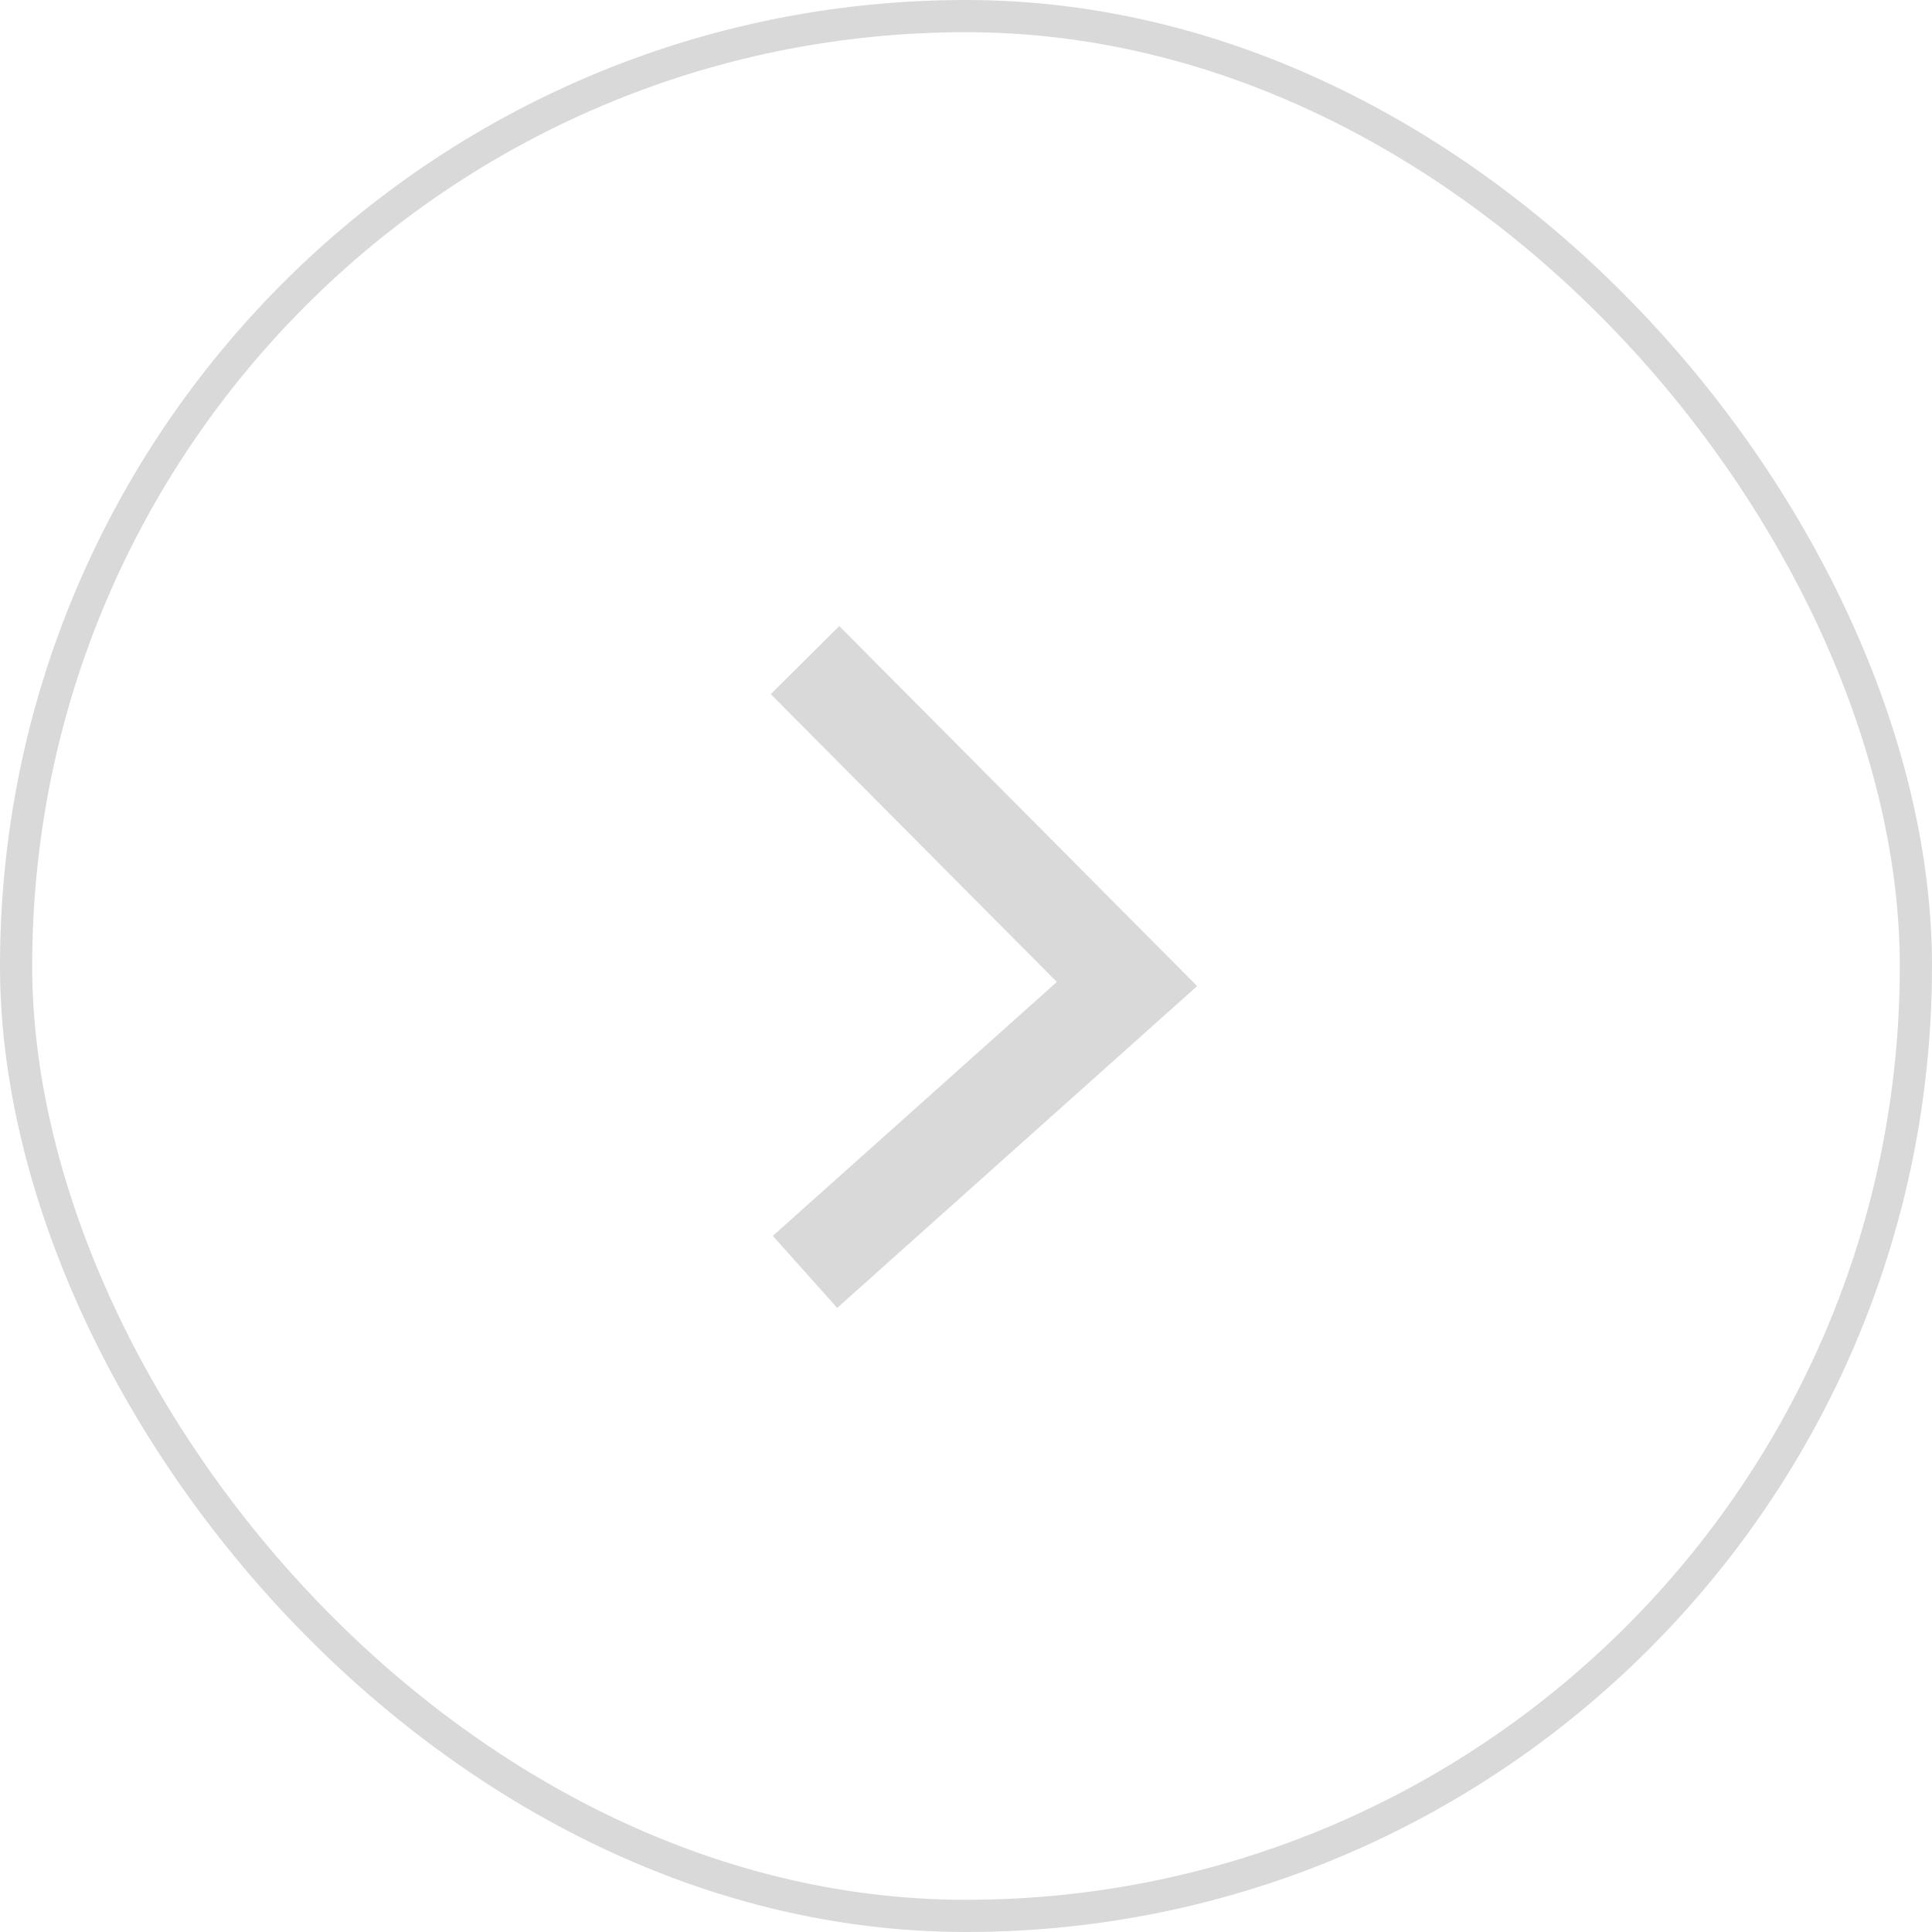 <svg width="60" height="60" viewBox="0 0 60 60" fill="none" xmlns="http://www.w3.org/2000/svg">
<rect x="0.5" y="0.5" width="59" height="59" rx="29.5" stroke="#D9D9D9"/>
<path d="M25 20.5L35 30.559L25 39.5" stroke="#D9D9D9" stroke-width="3"/>
</svg>
